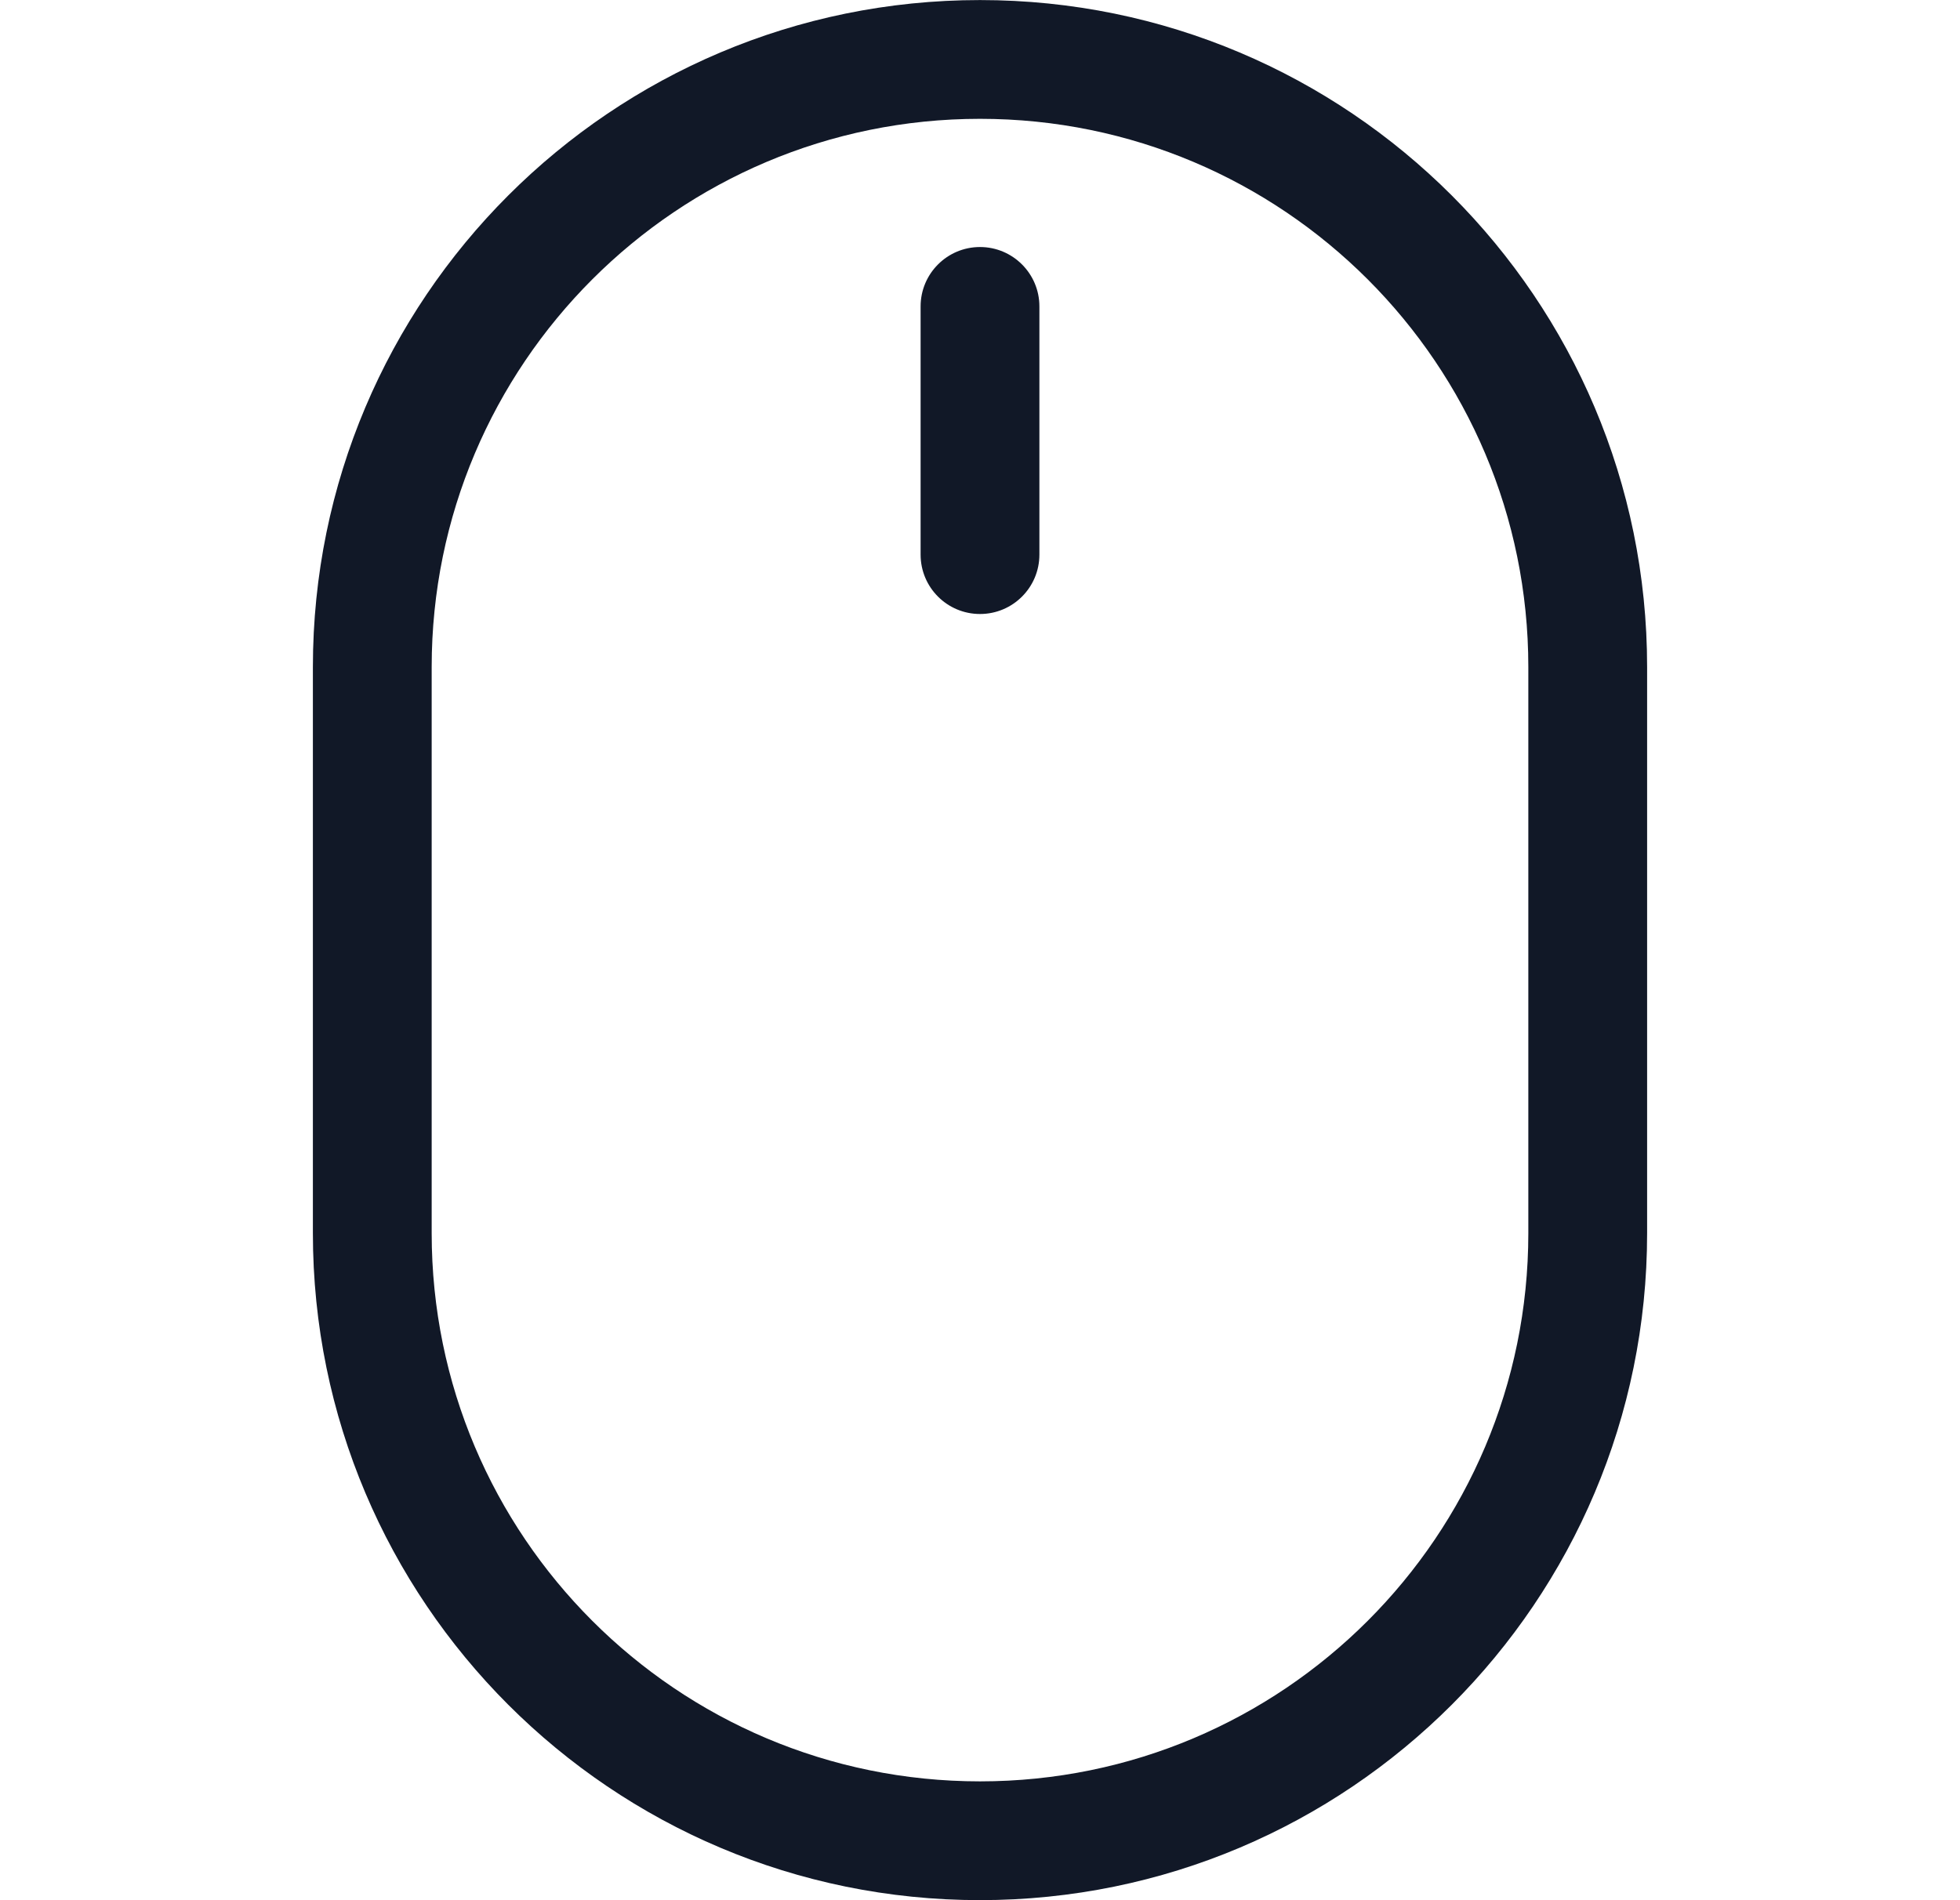 <svg width="33" height="32" viewBox="0 0 33 32" fill="none" xmlns="http://www.w3.org/2000/svg">
<path fill-rule="evenodd" clip-rule="evenodd" d="M16.5 0.001C10.297 0.001 5.268 5.03 5.268 11.233V20.767C5.268 26.97 10.297 31.999 16.5 31.999C22.703 31.999 27.732 26.97 27.732 20.767V11.233C27.732 5.03 22.703 0.001 16.5 0.001ZM7.268 11.233C7.268 6.134 11.401 2.001 16.5 2.001C21.599 2.001 25.732 6.134 25.732 11.233V20.767C25.732 25.866 21.599 29.999 16.5 29.999C11.401 29.999 7.268 25.866 7.268 20.767V11.233ZM17.5 5.16C17.5 4.608 17.052 4.16 16.5 4.16C15.948 4.16 15.5 4.608 15.5 5.16L15.5 9.34C15.5 9.893 15.948 10.34 16.5 10.34C17.052 10.34 17.5 9.893 17.5 9.34L17.5 5.16Z" fill="#111827"/>
</svg>
